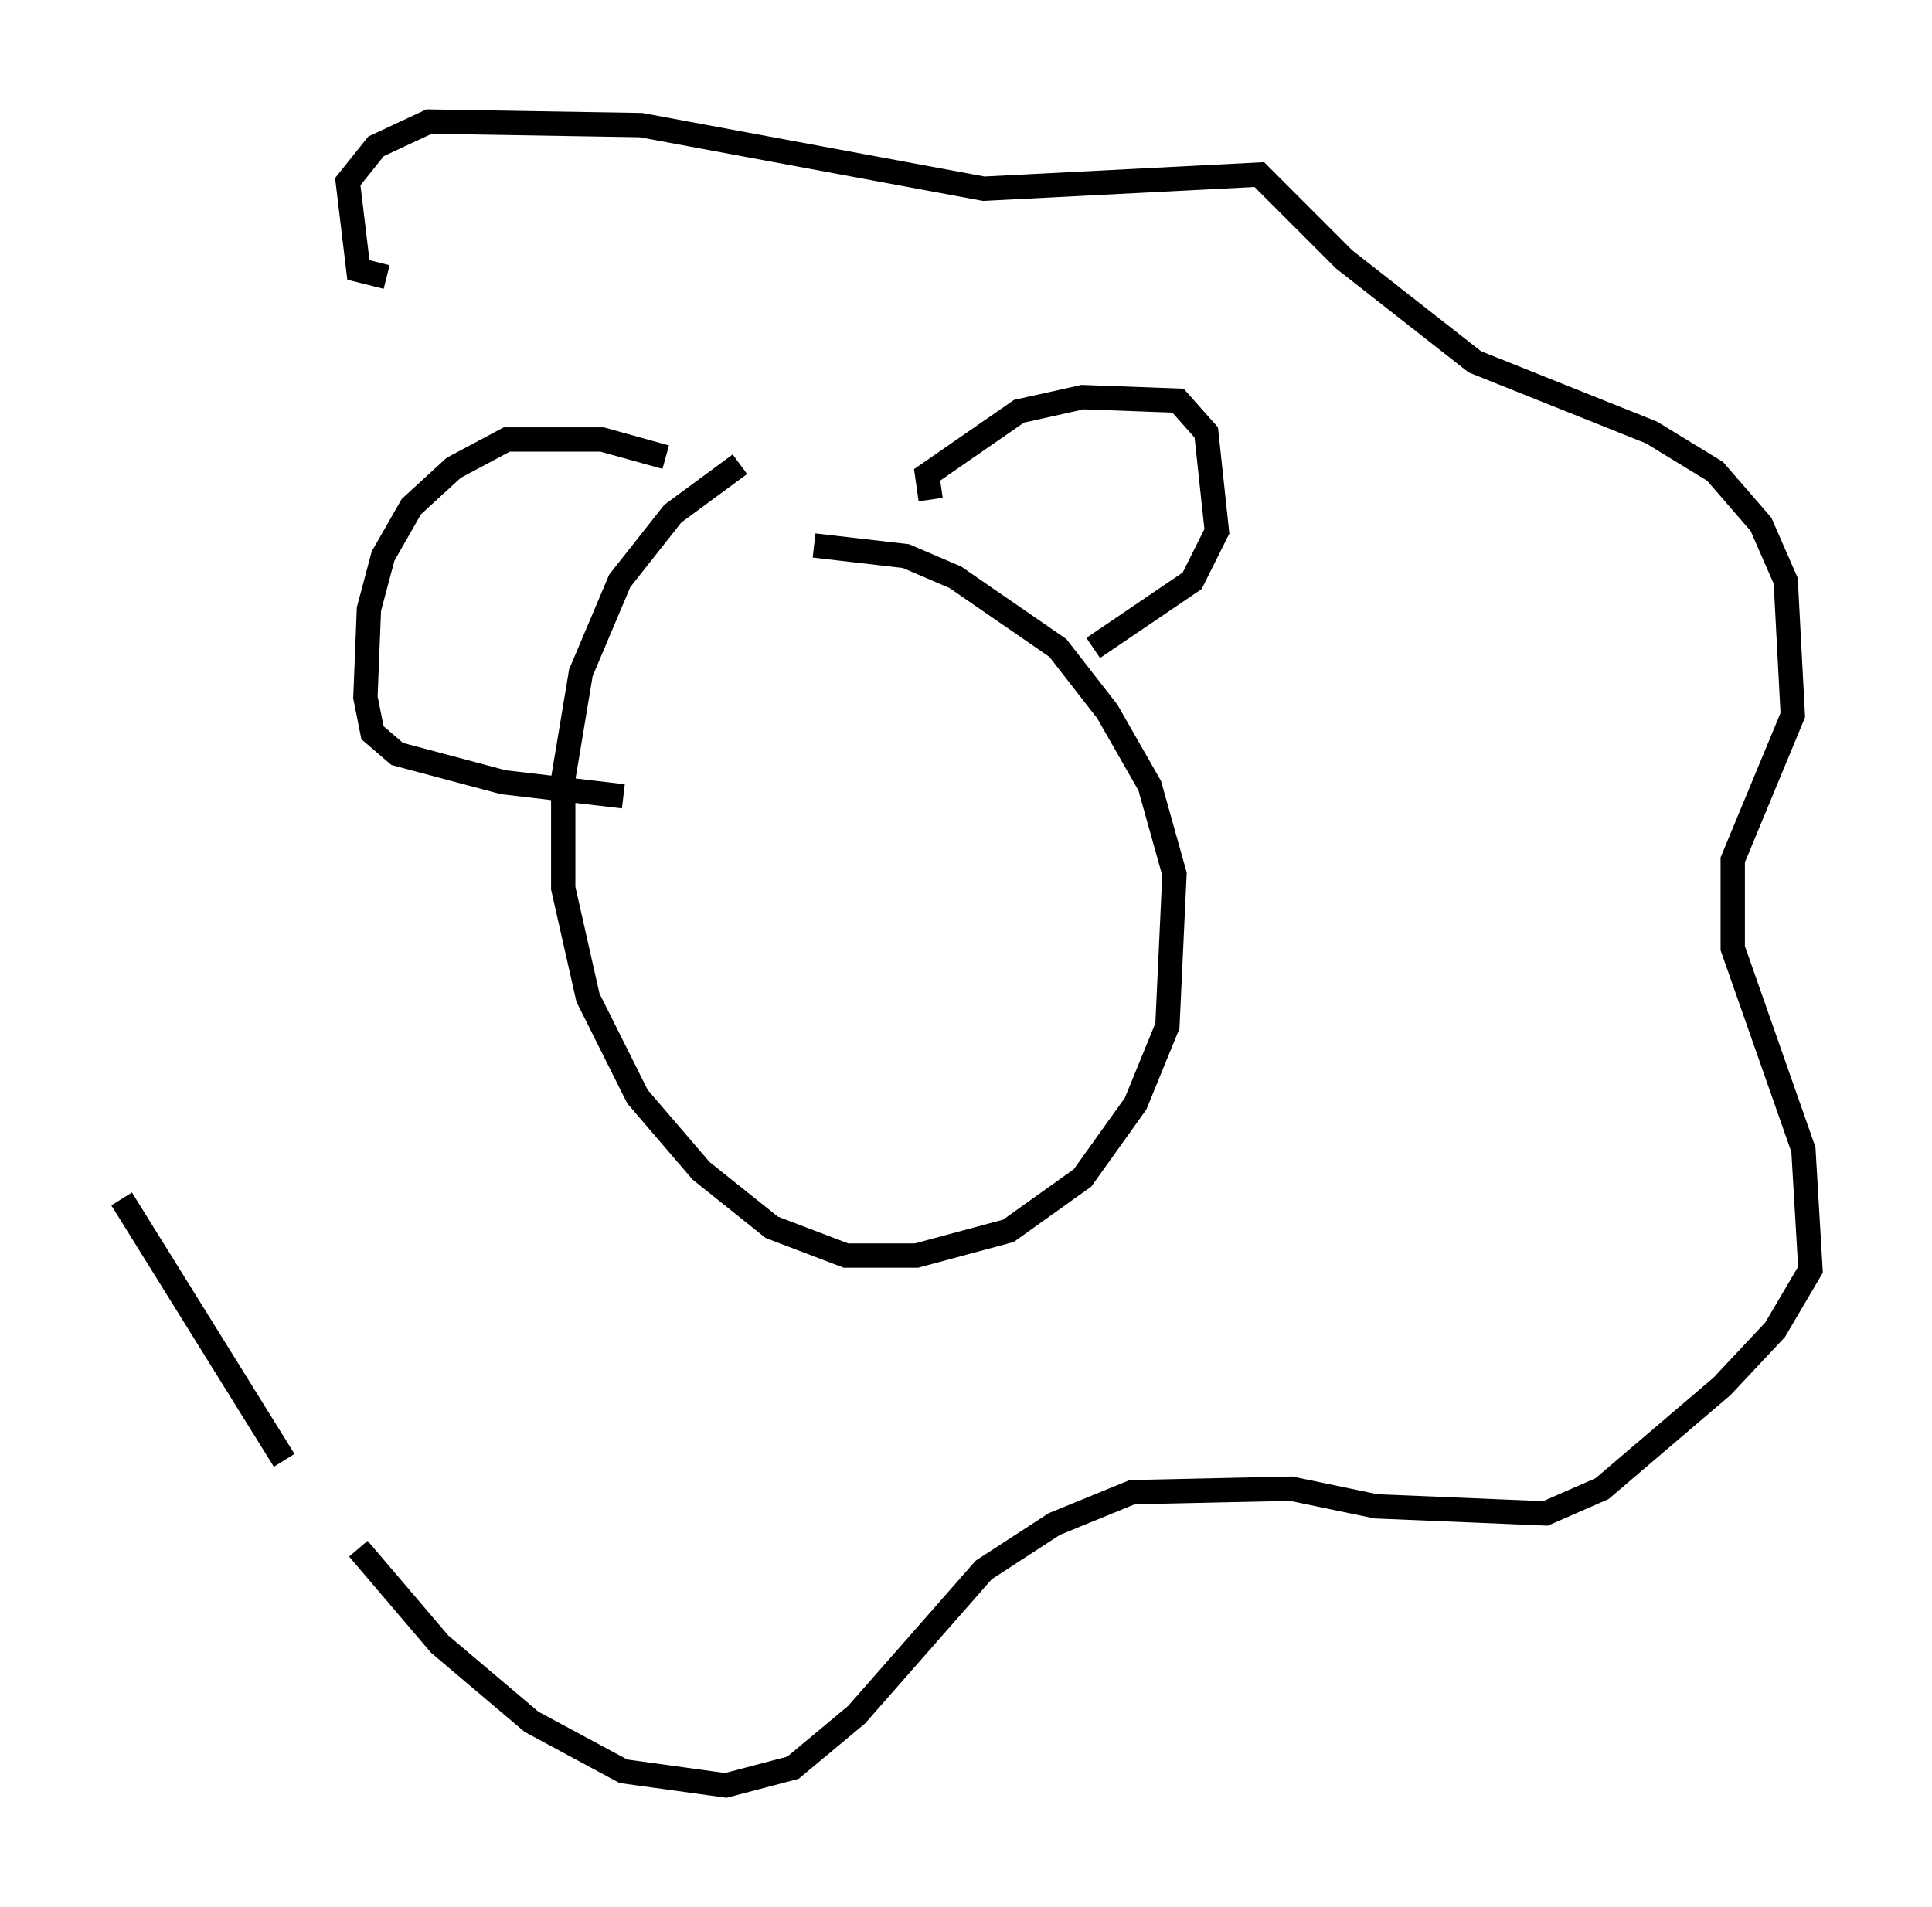 <?xml version="1.0" encoding="utf-8" ?>
<svg baseProfile="full" height="78.413" version="1.1" width="79.43" xmlns="http://www.w3.org/2000/svg" xmlns:ev="http://www.w3.org/2001/xml-events" xmlns:xlink="http://www.w3.org/1999/xlink"><defs /><rect fill="white" height="78.413" width="79.43" x="0" y="0" /><path d="M32.162, 19.38 m-1.743, -0.291 l-2.76, 2.034 -2.179, 2.76 l-1.598, 3.777 -0.726, 4.358 l0.0, 4.503 1.017, 4.503 l2.034, 4.067 2.615, 3.05 l2.905, 2.324 3.05, 1.162 l2.905, 0.0 3.777, -1.017 l3.05, -2.179 2.179, -3.05 l1.307, -3.196 0.291, -6.246 l-1.017, -3.631 -1.743, -3.05 l-2.034, -2.615 -4.212, -2.905 l-2.034, -0.872 -3.777, -0.436 m4.793, -1.888 l-0.145, -1.017 3.777, -2.615 l2.615, -0.581 3.922, 0.145 l1.162, 1.307 0.436, 4.067 l-1.017, 2.034 -4.067, 2.76 m-17.575, -7.844 l-2.615, -0.726 -3.922, 0.0 l-2.179, 1.162 -1.743, 1.598 l-1.162, 2.034 -0.581, 2.179 l-0.145, 3.631 0.291, 1.453 l1.017, 0.872 4.358, 1.162 l4.939, 0.581 m-9.732, -21.352 l-1.162, -0.291 -0.436, -3.631 l1.162, -1.453 2.179, -1.017 l8.715, 0.145 14.089, 2.615 l11.33, -0.581 3.486, 3.486 l5.374, 4.212 7.263, 2.905 l2.615, 1.598 1.888, 2.179 l1.017, 2.324 0.291, 5.52 l-2.469, 5.955 0.0, 3.631 l2.905, 8.279 0.291, 4.939 l-1.453, 2.469 -2.179, 2.324 l-4.939, 4.212 -2.324, 1.017 l-6.972, -0.291 -3.486, -0.726 l-6.536, 0.145 -3.196, 1.307 l-2.905, 1.888 -5.229, 5.955 l-2.615, 2.179 -2.76, 0.726 l-4.212, -0.581 -3.777, -2.034 l-3.777, -3.196 -3.341, -3.922 m-3.05, -3.631 l-6.682, -10.749 " fill="none" stroke="black" stroke-width="1" /></svg>